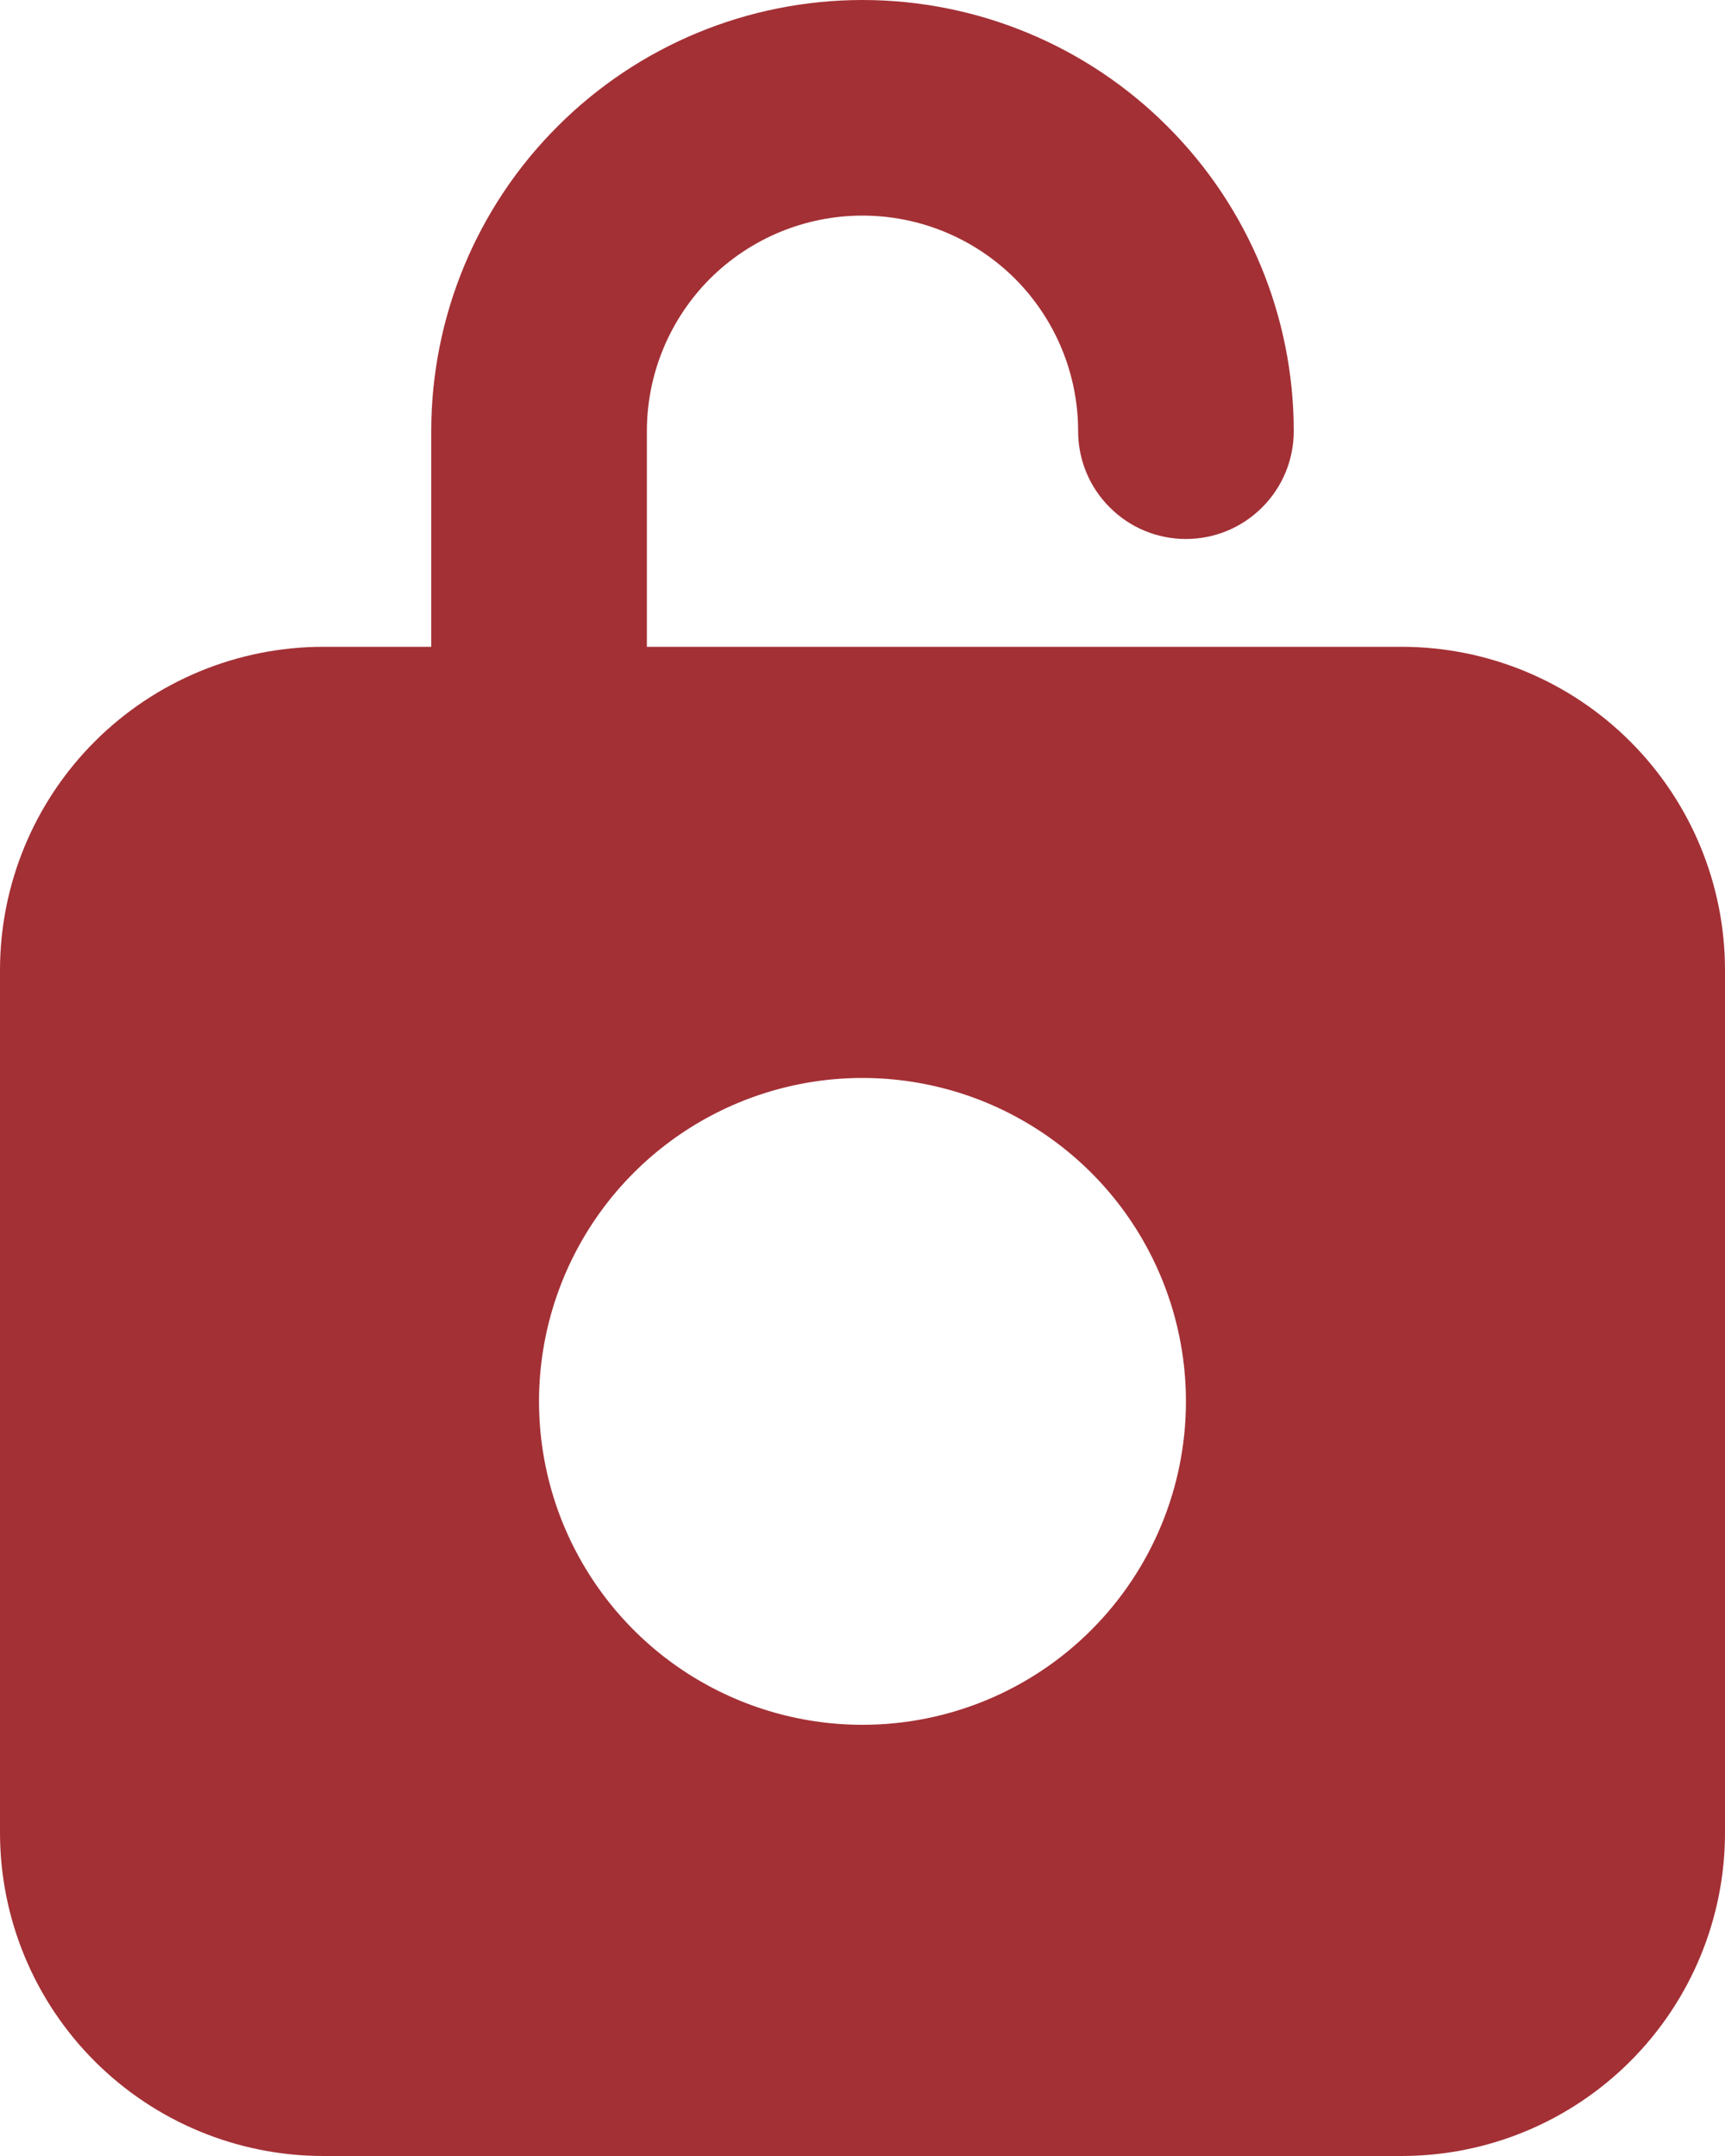 <svg width="12" height="15" viewBox="0 0 12 15" fill="none" xmlns="http://www.w3.org/2000/svg">
<path d="M9.75 4.5H4.5V3C4.5 2.602 4.658 2.221 4.939 1.939C5.221 1.658 5.602 1.5 6 1.5C6.398 1.5 6.779 1.658 7.061 1.939C7.342 2.221 7.5 2.602 7.5 3C7.5 3.199 7.579 3.39 7.72 3.53C7.86 3.671 8.051 3.75 8.25 3.75C8.449 3.75 8.64 3.671 8.78 3.53C8.921 3.39 9 3.199 9 3C9 2.204 8.684 1.441 8.121 0.879C7.559 0.316 6.796 0 6 0C5.204 0 4.441 0.316 3.879 0.879C3.316 1.441 3 2.204 3 3V4.5H2.25C1.653 4.5 1.081 4.737 0.659 5.159C0.237 5.581 0 6.153 0 6.75V12.75C0 13.347 0.237 13.919 0.659 14.341C1.081 14.763 1.653 15 2.25 15H9.75C10.347 15 10.919 14.763 11.341 14.341C11.763 13.919 12 13.347 12 12.75V6.75C12 6.153 11.763 5.581 11.341 5.159C10.919 4.737 10.347 4.5 9.75 4.5ZM6 12C5.555 12 5.12 11.868 4.75 11.621C4.38 11.374 4.092 11.022 3.921 10.611C3.751 10.2 3.706 9.748 3.793 9.311C3.88 8.875 4.094 8.474 4.409 8.159C4.724 7.844 5.125 7.63 5.561 7.543C5.997 7.456 6.45 7.501 6.861 7.671C7.272 7.842 7.624 8.13 7.871 8.5C8.118 8.87 8.25 9.305 8.25 9.75C8.25 10.347 8.013 10.919 7.591 11.341C7.169 11.763 6.597 12 6 12Z" fill="#A33035"/>
</svg>
